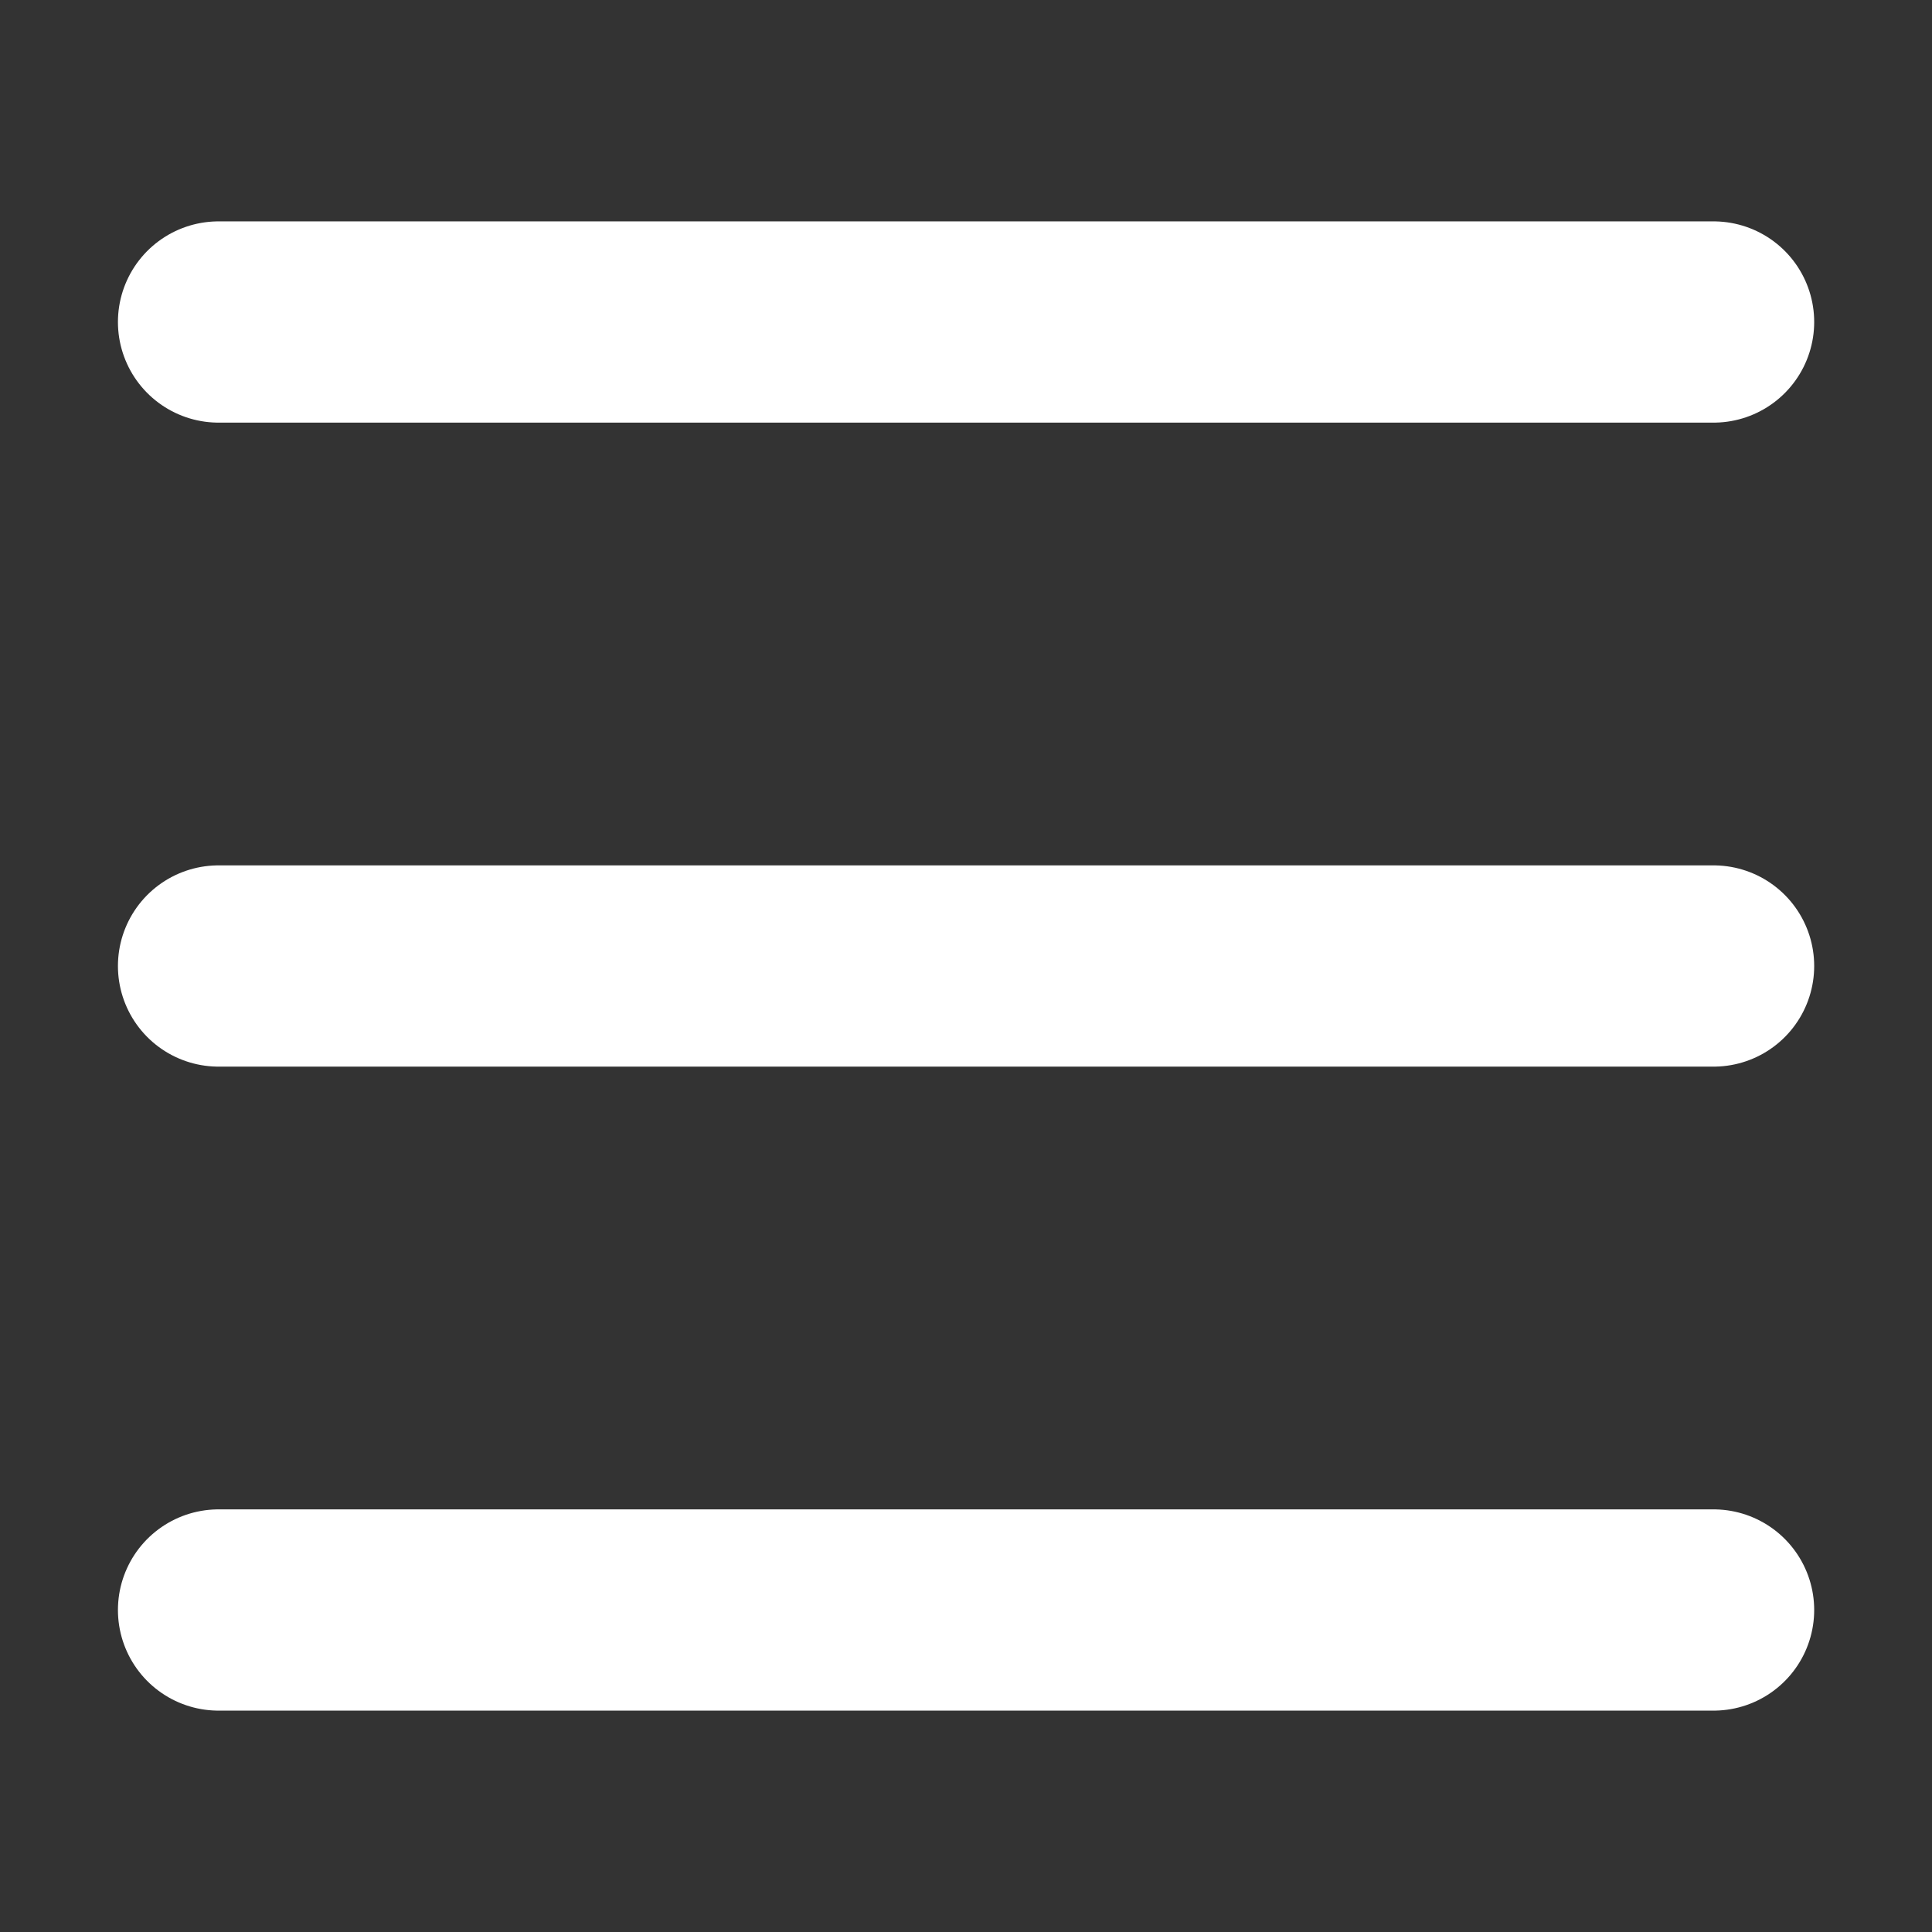 <svg width="48" height="48" viewBox="0 0 48 48" fill="none" xmlns="http://www.w3.org/2000/svg">
<rect x="0" y="0" width="48" height="48" fill="#333333" stroke="none"/>
<path d="M5.43 8H42.573" stroke="white" stroke-width="5" stroke-linecap="round" stroke-linejoin="round"/>
<path d="M5.43 24H42.573" stroke="white" stroke-width="5" stroke-linecap="round" stroke-linejoin="round"/>
<path d="M5.43 40H42.573" stroke="white" stroke-width="5" stroke-linecap="round" stroke-linejoin="round"/>
</svg>
